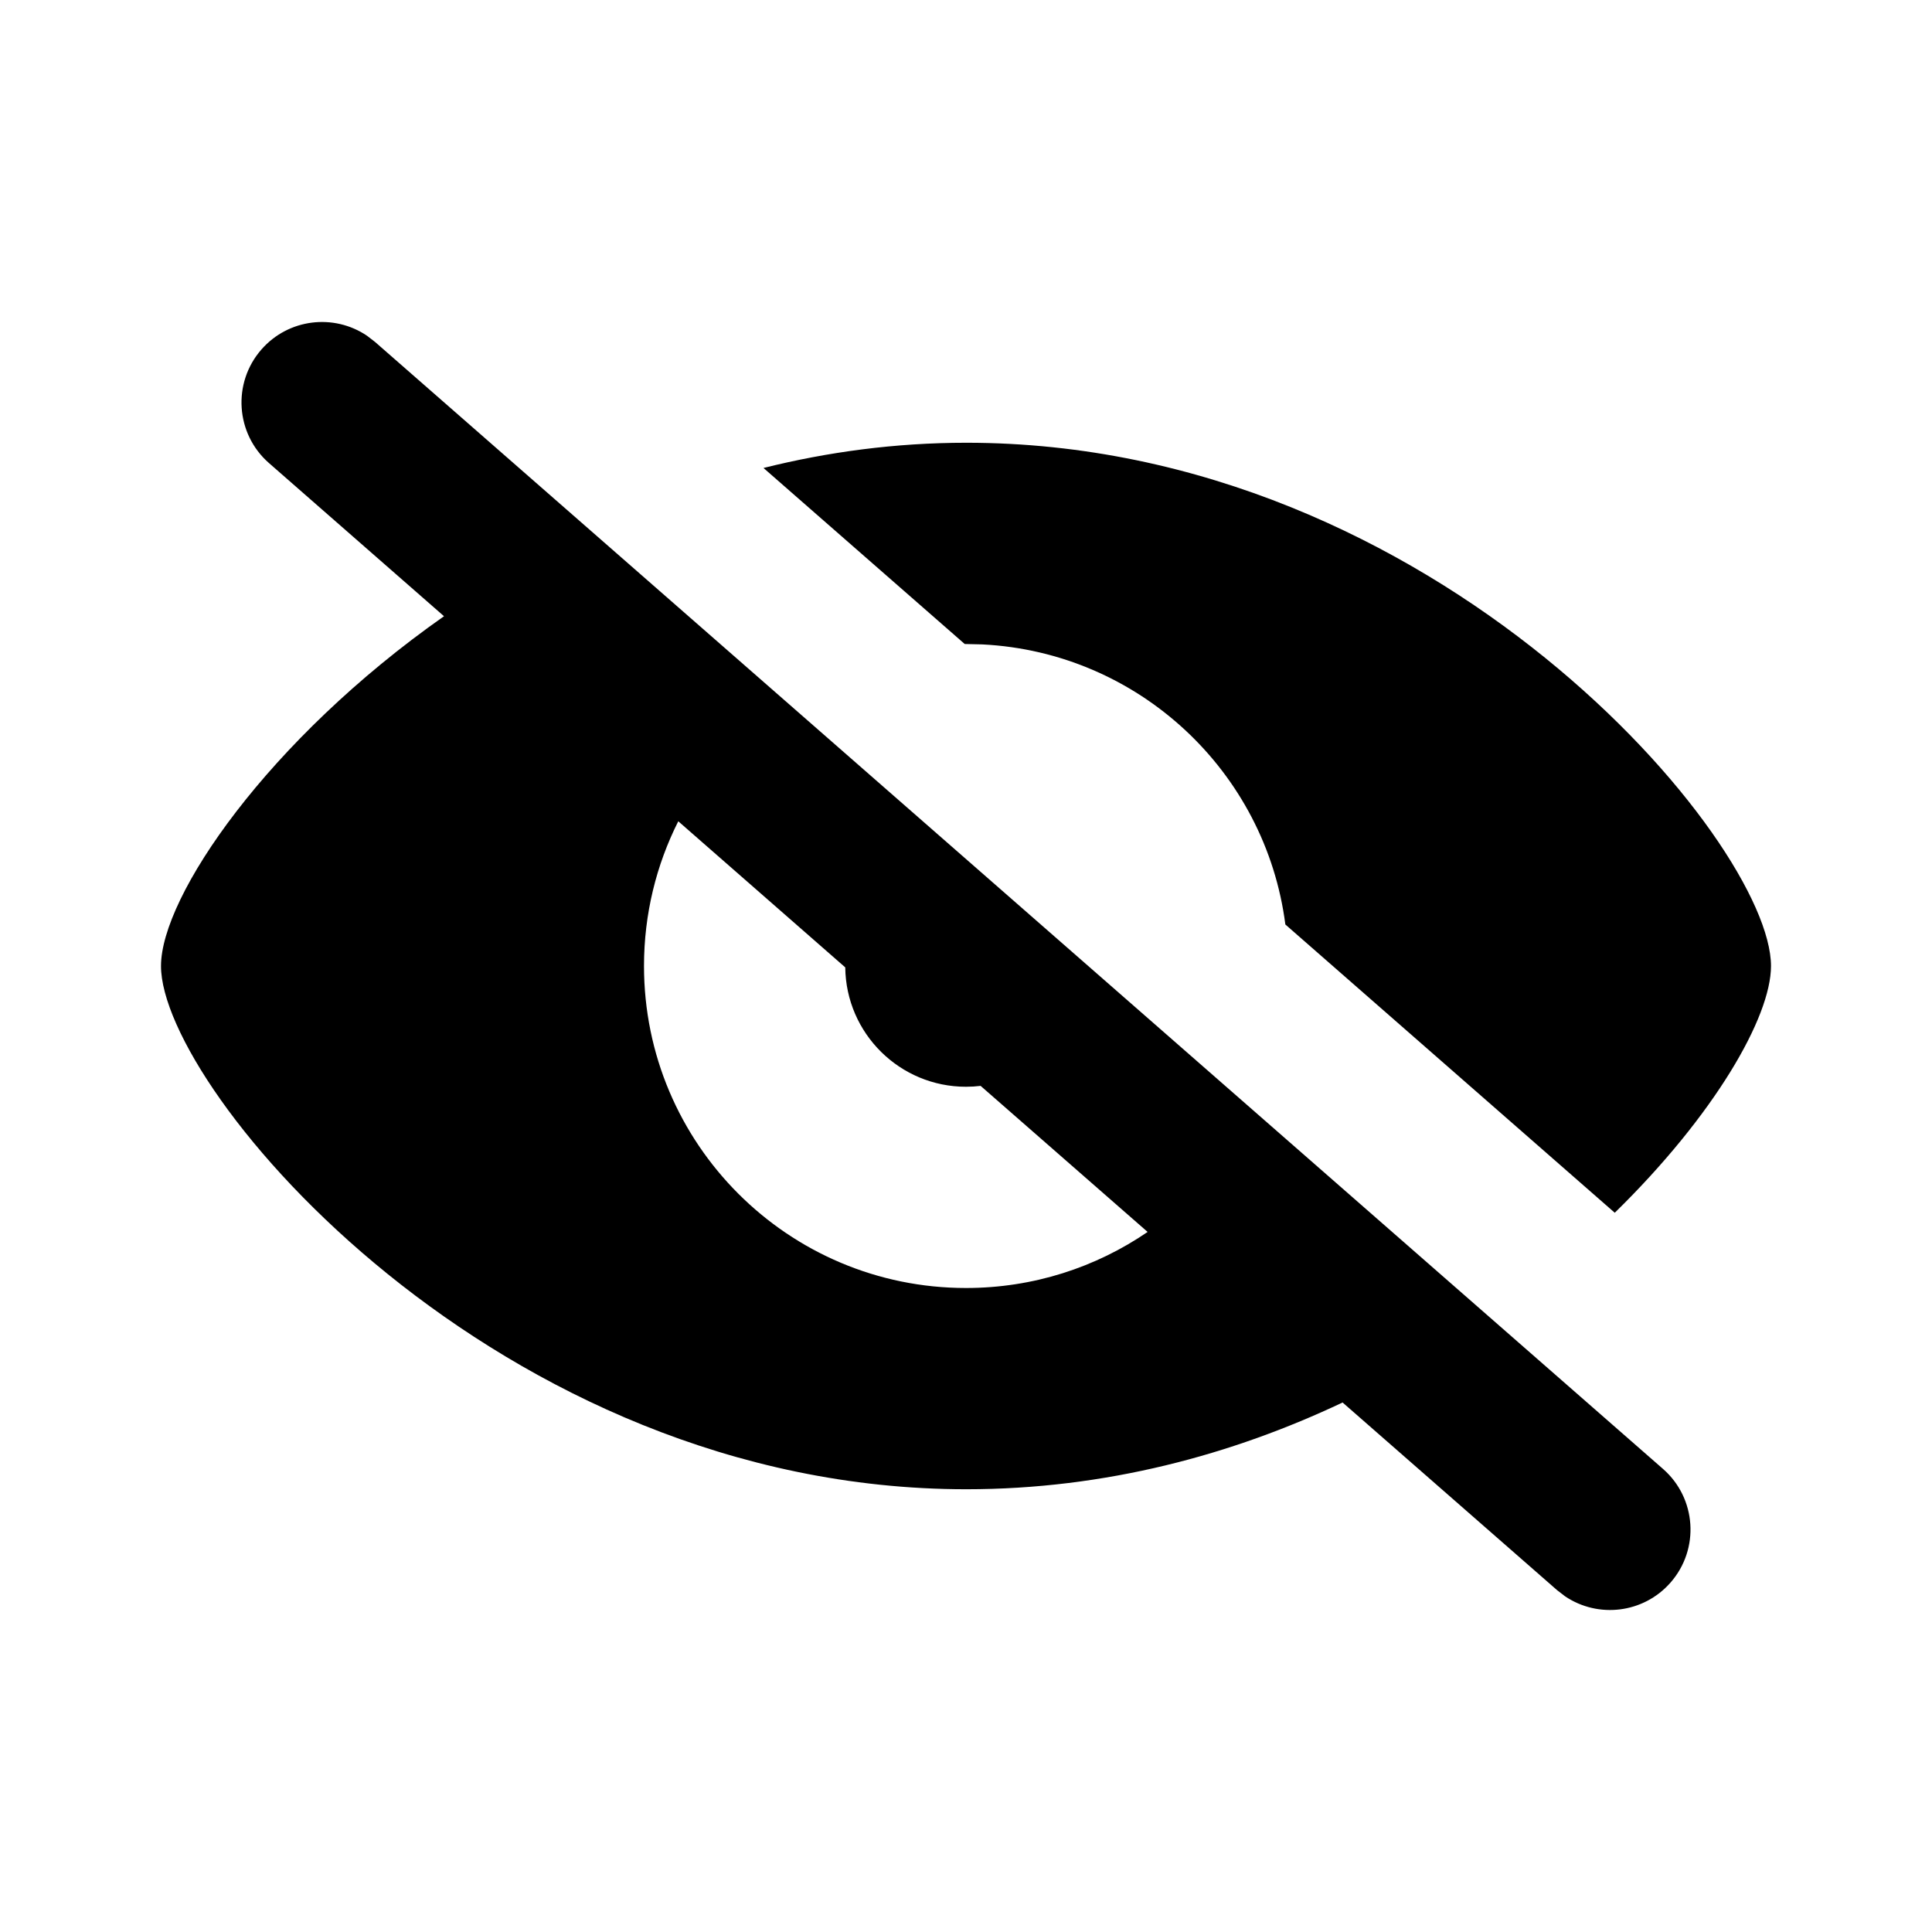 <svg xmlns="http://www.w3.org/2000/svg" width="768" height="768"><path d="M103.918 138.928c10.742-12.278 28.795-14.37 41.969-5.466l3.185 2.456 512 448c13.301 11.638 14.648 31.854 3.011 45.155-10.742 12.277-28.795 14.37-41.969 5.466l-3.185-2.455-85.231-74.57c-43.713 20.704-94.223 34.487-149.577 34.487-186.398 0-320.12-158.698-320.12-208 0-27.68 42.449-89.84 112.499-139.04l-69.571-60.877c-13.301-11.638-14.648-31.854-3.011-45.155zM256 384c0 70.693 57.308 128 128 128 26.782 0 51.643-8.225 72.194-22.287l-66.386-58.06q-2.857.347-5.808.348c-26.326 0-47.702-21.193-47.997-47.449l-66.376-58.084C260.91 343.765 256 363.309 256 384m128.119-208C571.233 176 704 334.698 704 384c0 20.346-22.49 59.323-62.107 98.089l-130.947-114.59c-7.826-60.801-58.313-108.242-120.475-111.337l-6.983-.16-79.991-69.974c25.51-6.372 52.481-10.027 80.622-10.027z"/></svg>